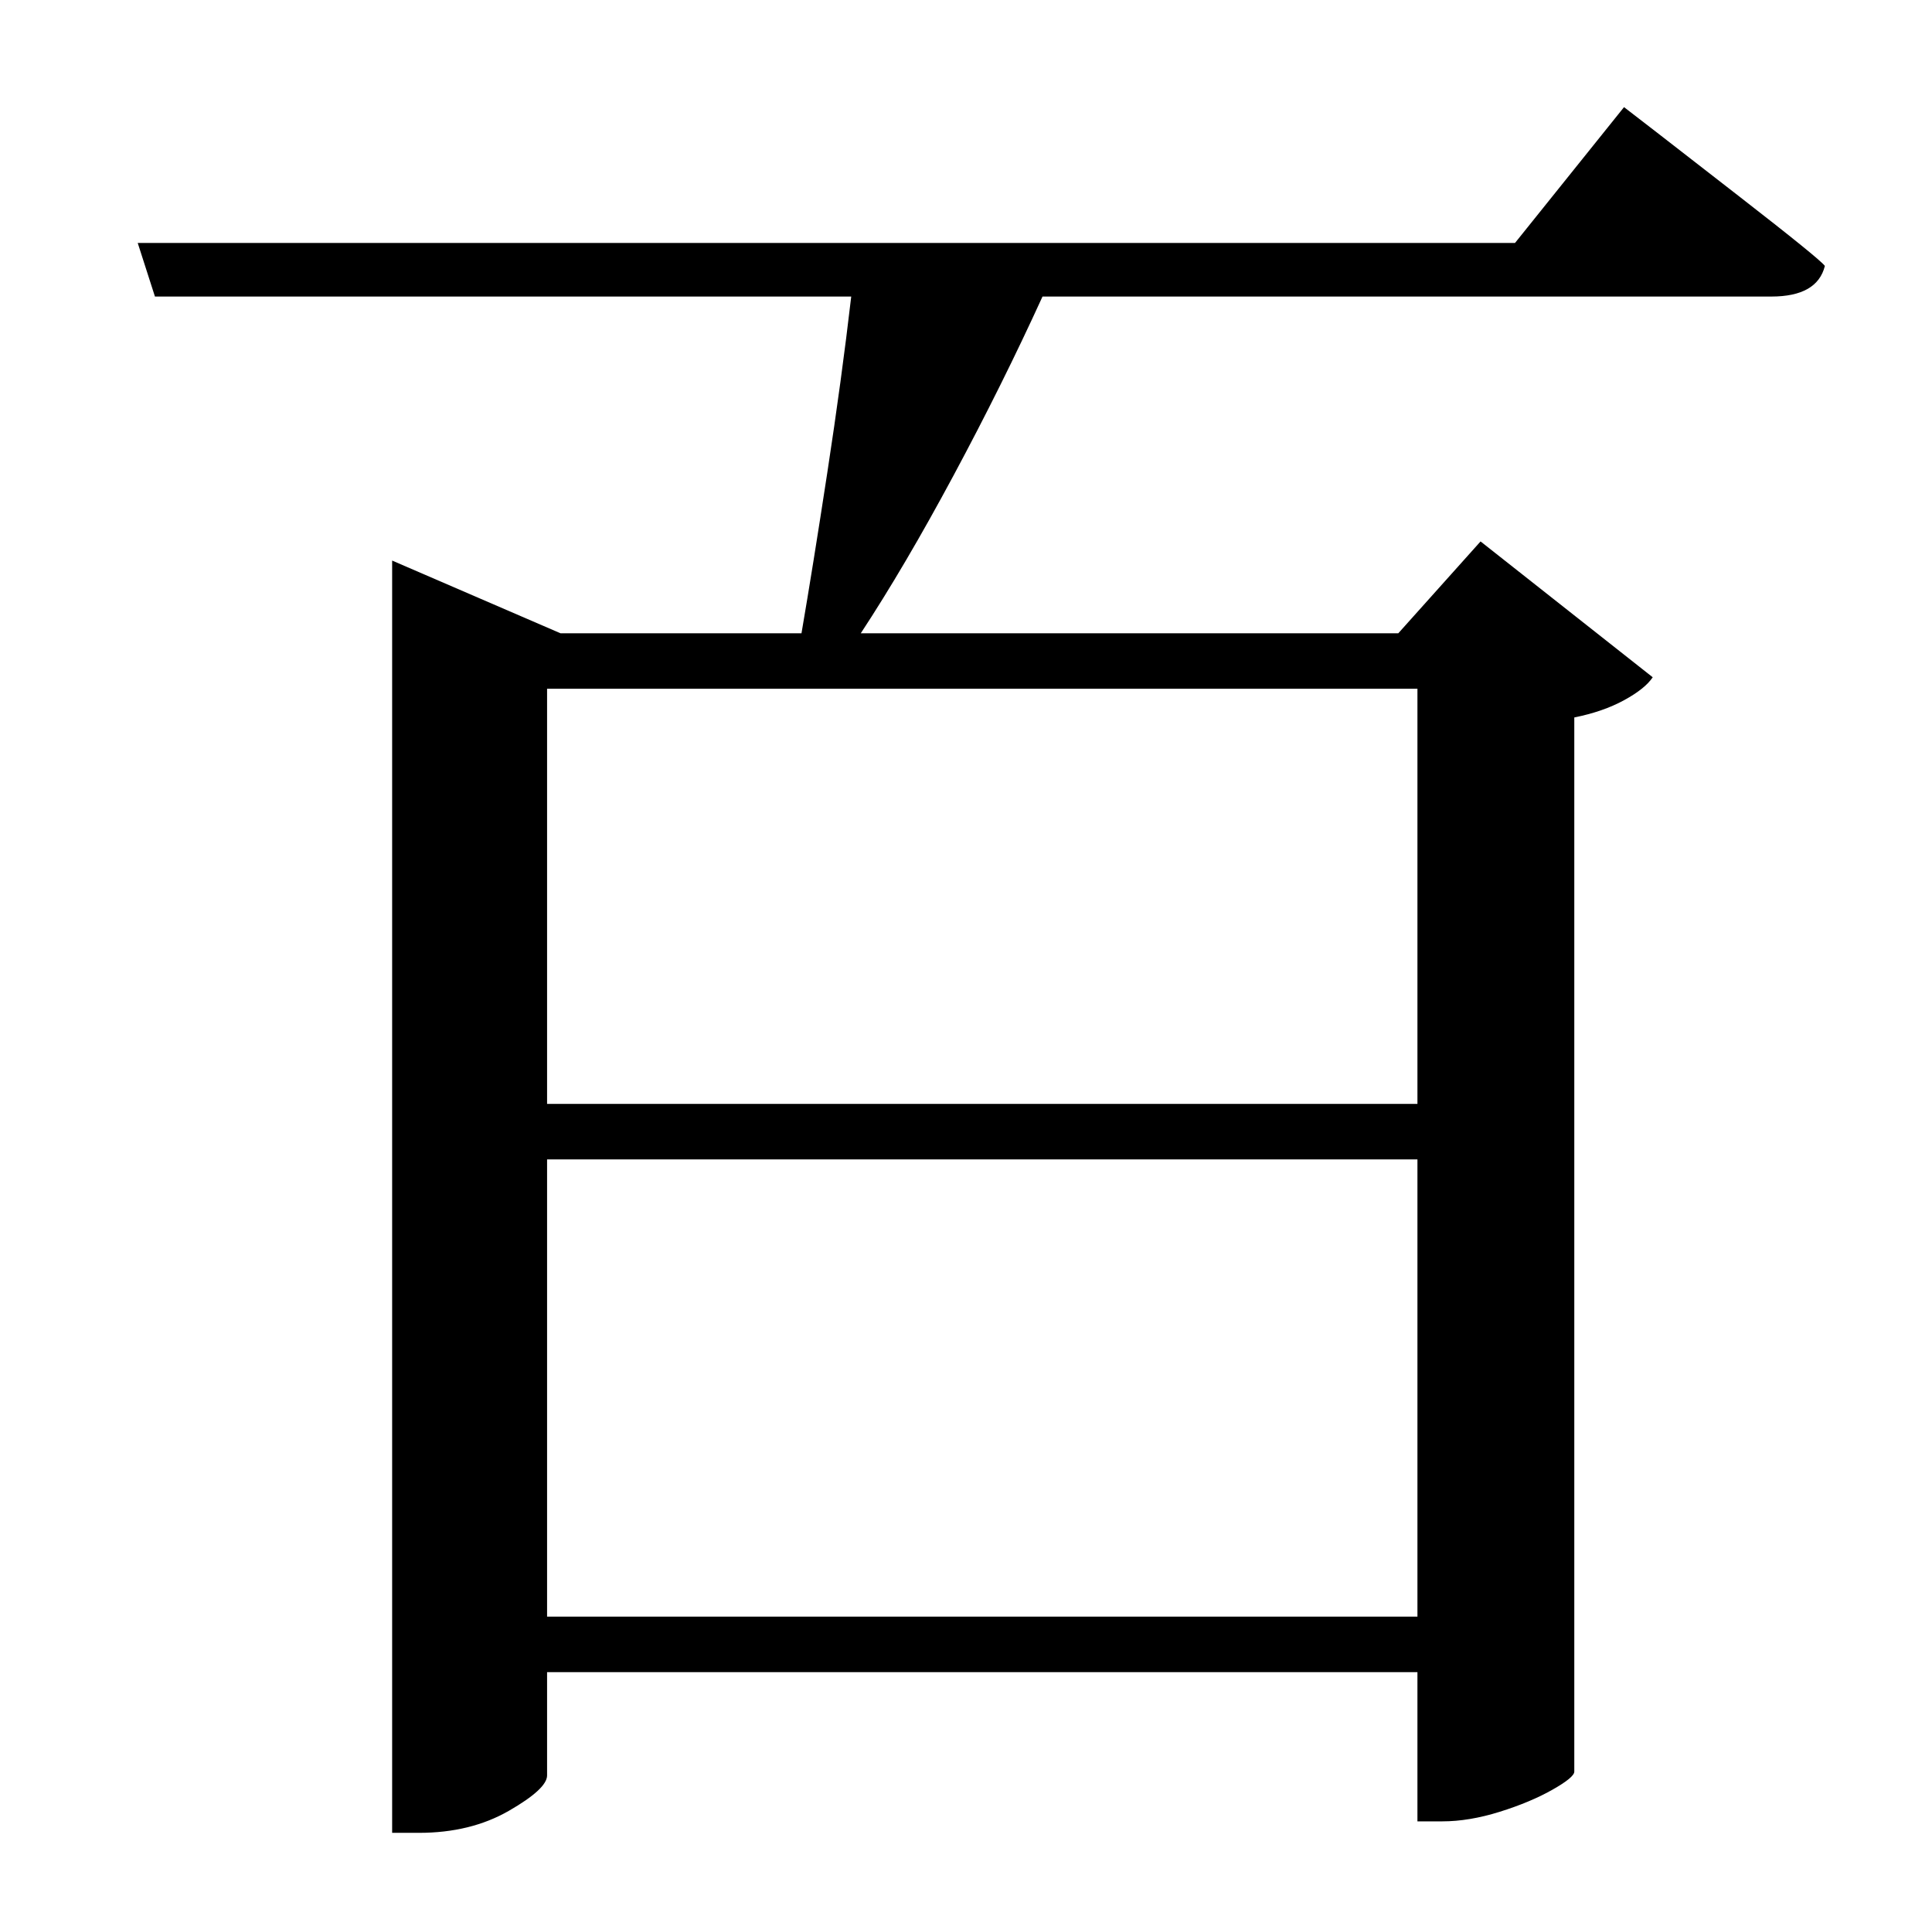 <?xml version="1.0" standalone="no"?>
<!DOCTYPE svg PUBLIC "-//W3C//DTD SVG 1.1//EN" "http://www.w3.org/Graphics/SVG/1.1/DTD/svg11.dtd" >
<svg xmlns="http://www.w3.org/2000/svg" xmlns:xlink="http://www.w3.org/1999/xlink" version="1.1" viewBox="-10 0 1010 1000">
   <path fill="currentColor"
d="M731 360h-455v217h455v-217zM276 845h455v-239h-455v239zM782 127l57 -71l17.5 13.5t42.5 33t45 36.5q-4 16 -28 16h-381q-21 46 -46.5 93.5t-48.5 82.5h281l43 -48l90 71q-4 6 -15 12t-26 9v551q0 3 -11.5 9.5t-27.5 11.5t-30 5h-13v-78h-455v54q0 7 -20 18.5t-47 11.5
h-14v-665l88 38h126q6 -35 13.5 -84t12.5 -92h-364l-9 -28h720z" />
</svg>
